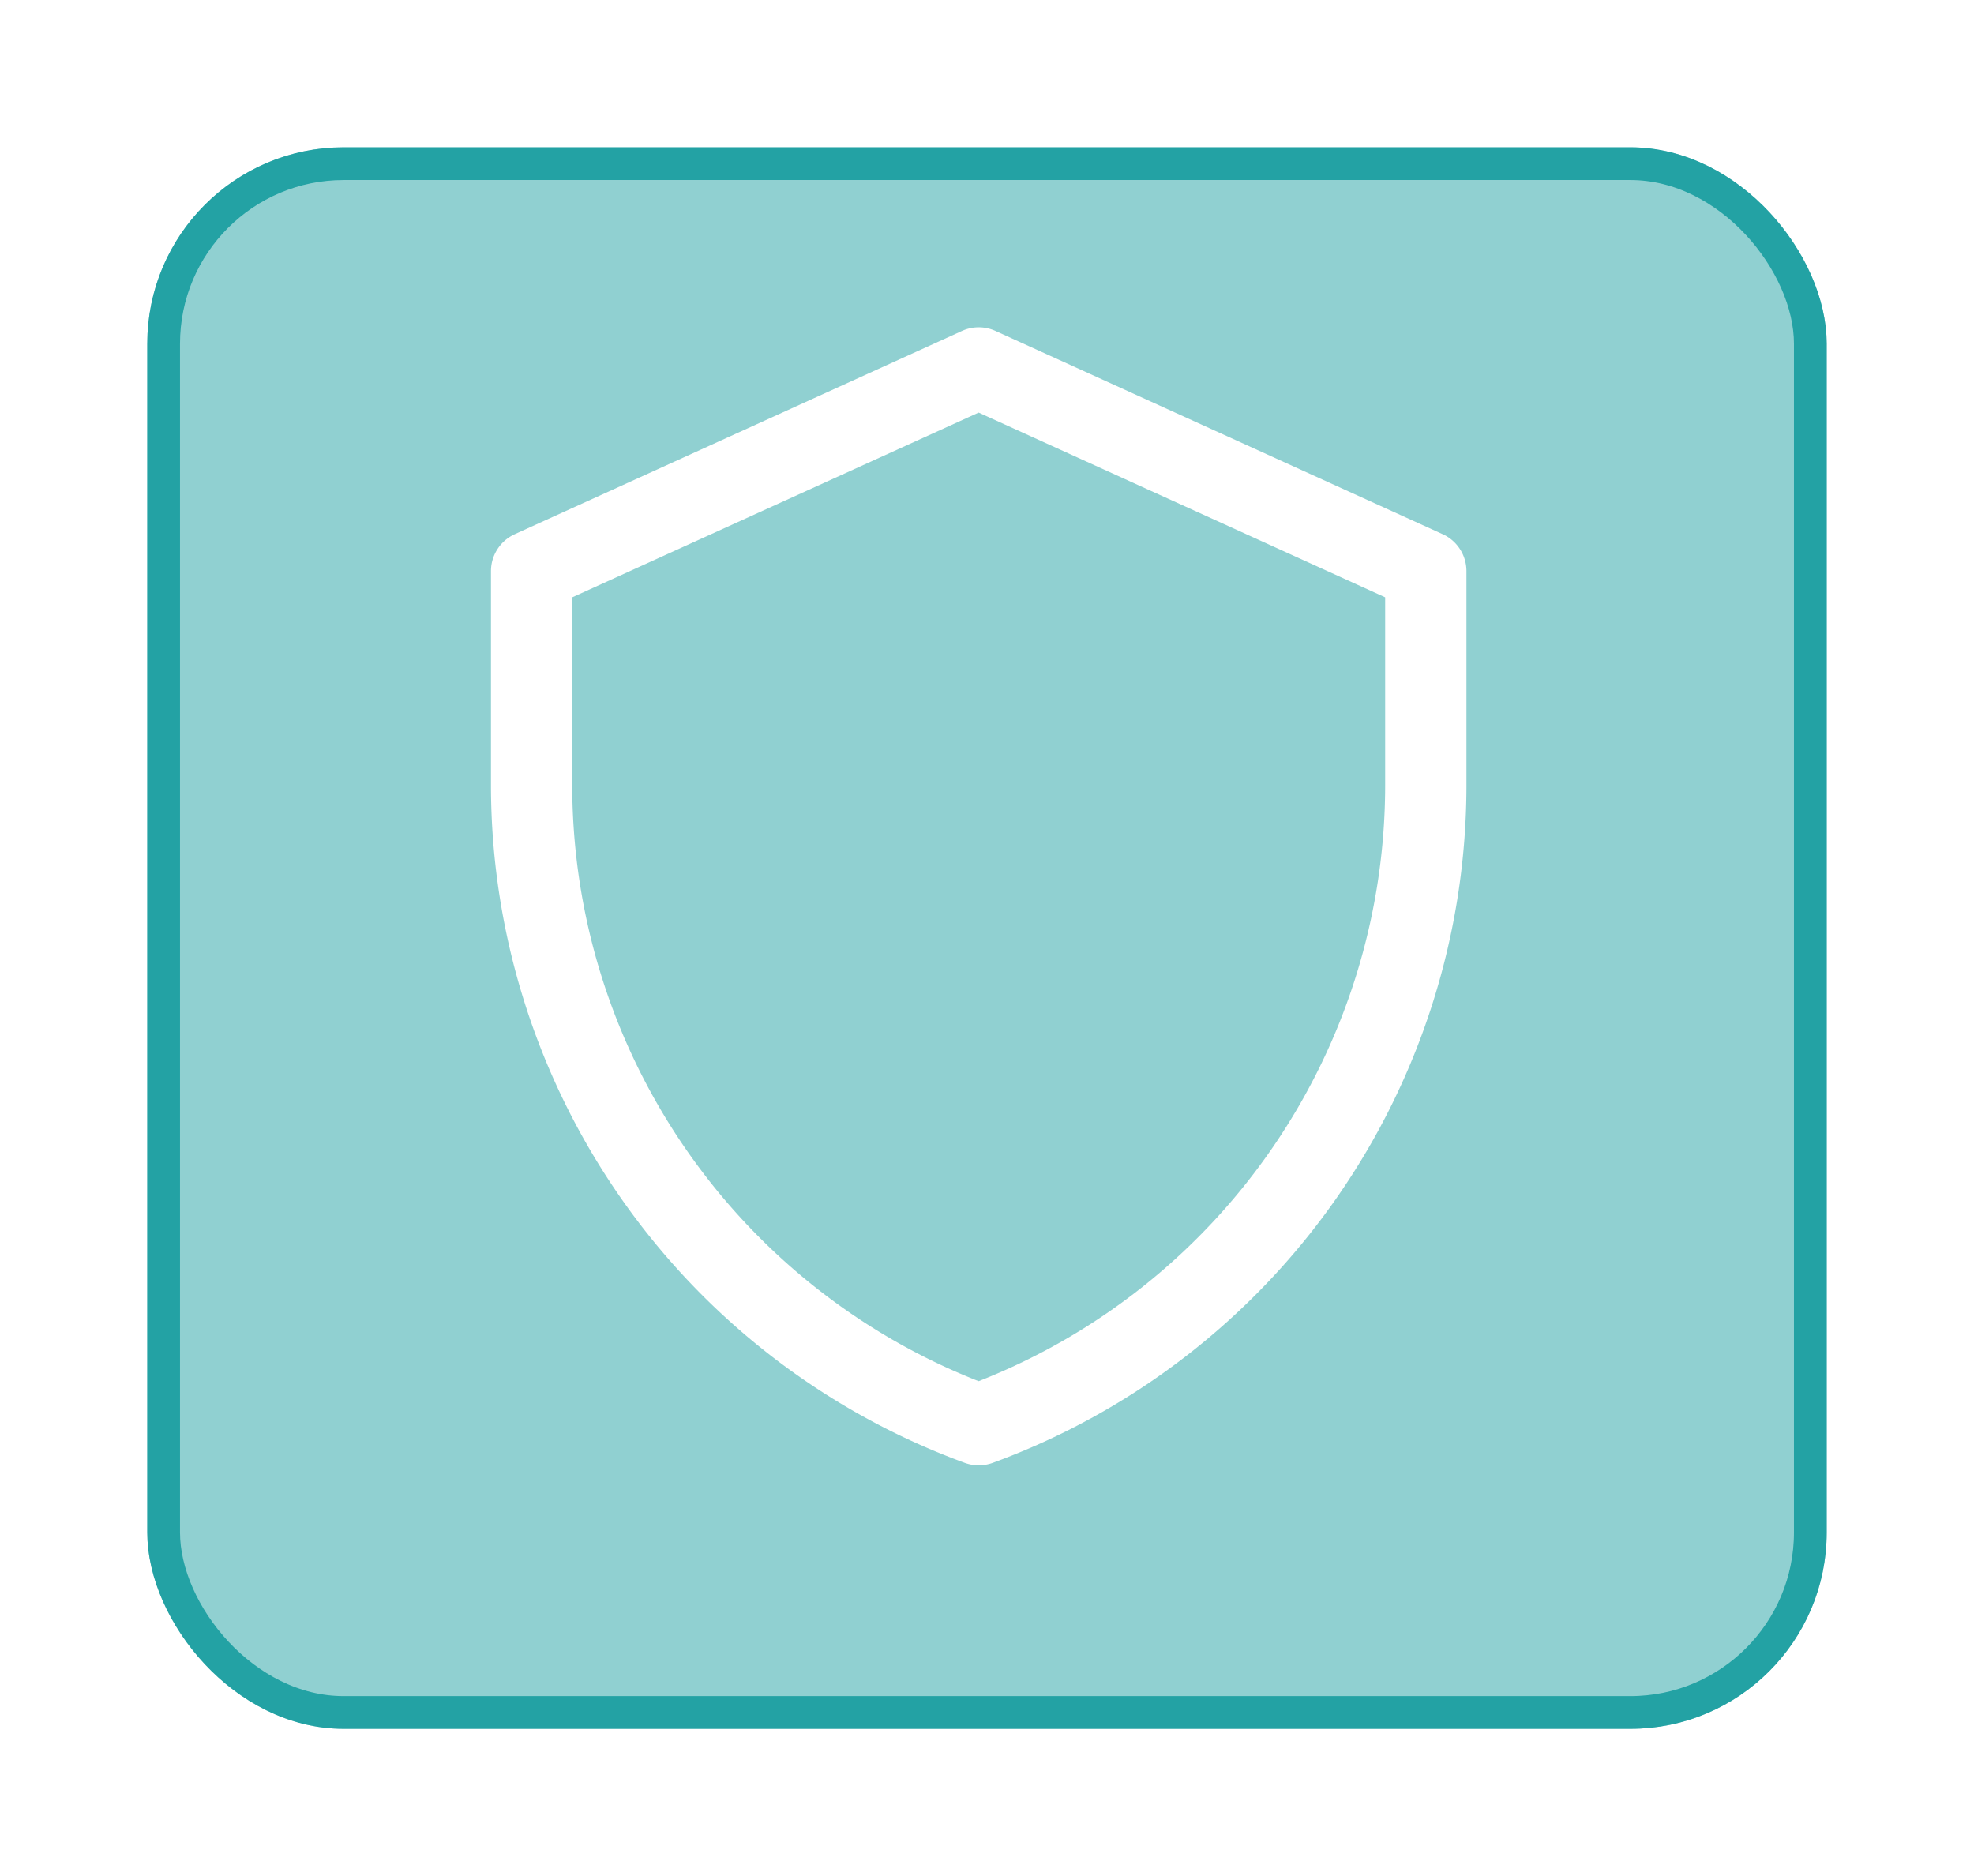 <svg xmlns="http://www.w3.org/2000/svg" xmlns:xlink="http://www.w3.org/1999/xlink" width="120.62" height="114.642" viewBox="0 0 120.62 114.642">
  <defs>
    <filter id="ashkan-forouzani-l-NIPb-9Njg-unsplash" x="0" y="0" width="120.62" height="114.642" filterUnits="userSpaceOnUse">
      <feOffset dy="3" input="SourceAlpha"/>
      <feGaussianBlur stdDeviation="3" result="blur"/>
      <feFlood flood-color="#f0f4fc"/>
      <feComposite operator="in" in2="blur"/>
      <feComposite in="SourceGraphic"/>
    </filter>
  </defs>
  <g id="Group_40372" data-name="Group 40372" transform="translate(8.809 6.412)">
    <g id="Group_111" data-name="Group 111" transform="translate(0 0)">
      <g transform="matrix(1, 0, 0, 1, -8.81, -6.41)" filter="url(#ashkan-forouzani-l-NIPb-9Njg-unsplash)">
        <g id="ashkan-forouzani-l-NIPb-9Njg-unsplash-2" data-name="ashkan-forouzani-l-NIPb-9Njg-unsplash" transform="translate(9 6)" fill="#90d0d1" stroke="#23a2a4" stroke-width="2">
          <rect width="102.62" height="96.642" rx="12" stroke="none"/>
          <rect x="1" y="1" width="100.62" height="94.642" rx="11" fill="none"/>
        </g>
      </g>
    </g>
    <g id="Shield" transform="translate(17.191 11.588)">
      <path id="Path_78363" data-name="Path 78363" d="M62.152,14.642,34.831,2.224a2.47,2.47,0,0,0-2.054,0L5.456,14.642A2.482,2.482,0,0,0,4,16.9V30.054A44.121,44.121,0,0,0,32.955,71.393a2.489,2.489,0,0,0,1.7,0A44.124,44.124,0,0,0,63.607,30.054V16.9a2.483,2.483,0,0,0-1.455-2.26ZM58.64,30.054A39.145,39.145,0,0,1,33.8,66.4,39.144,39.144,0,0,1,8.967,30.054V18.5L33.8,7.212,58.64,18.5Z" transform="translate(0 0)" fill="#fff"/>
    </g>
  </g>
</svg>
